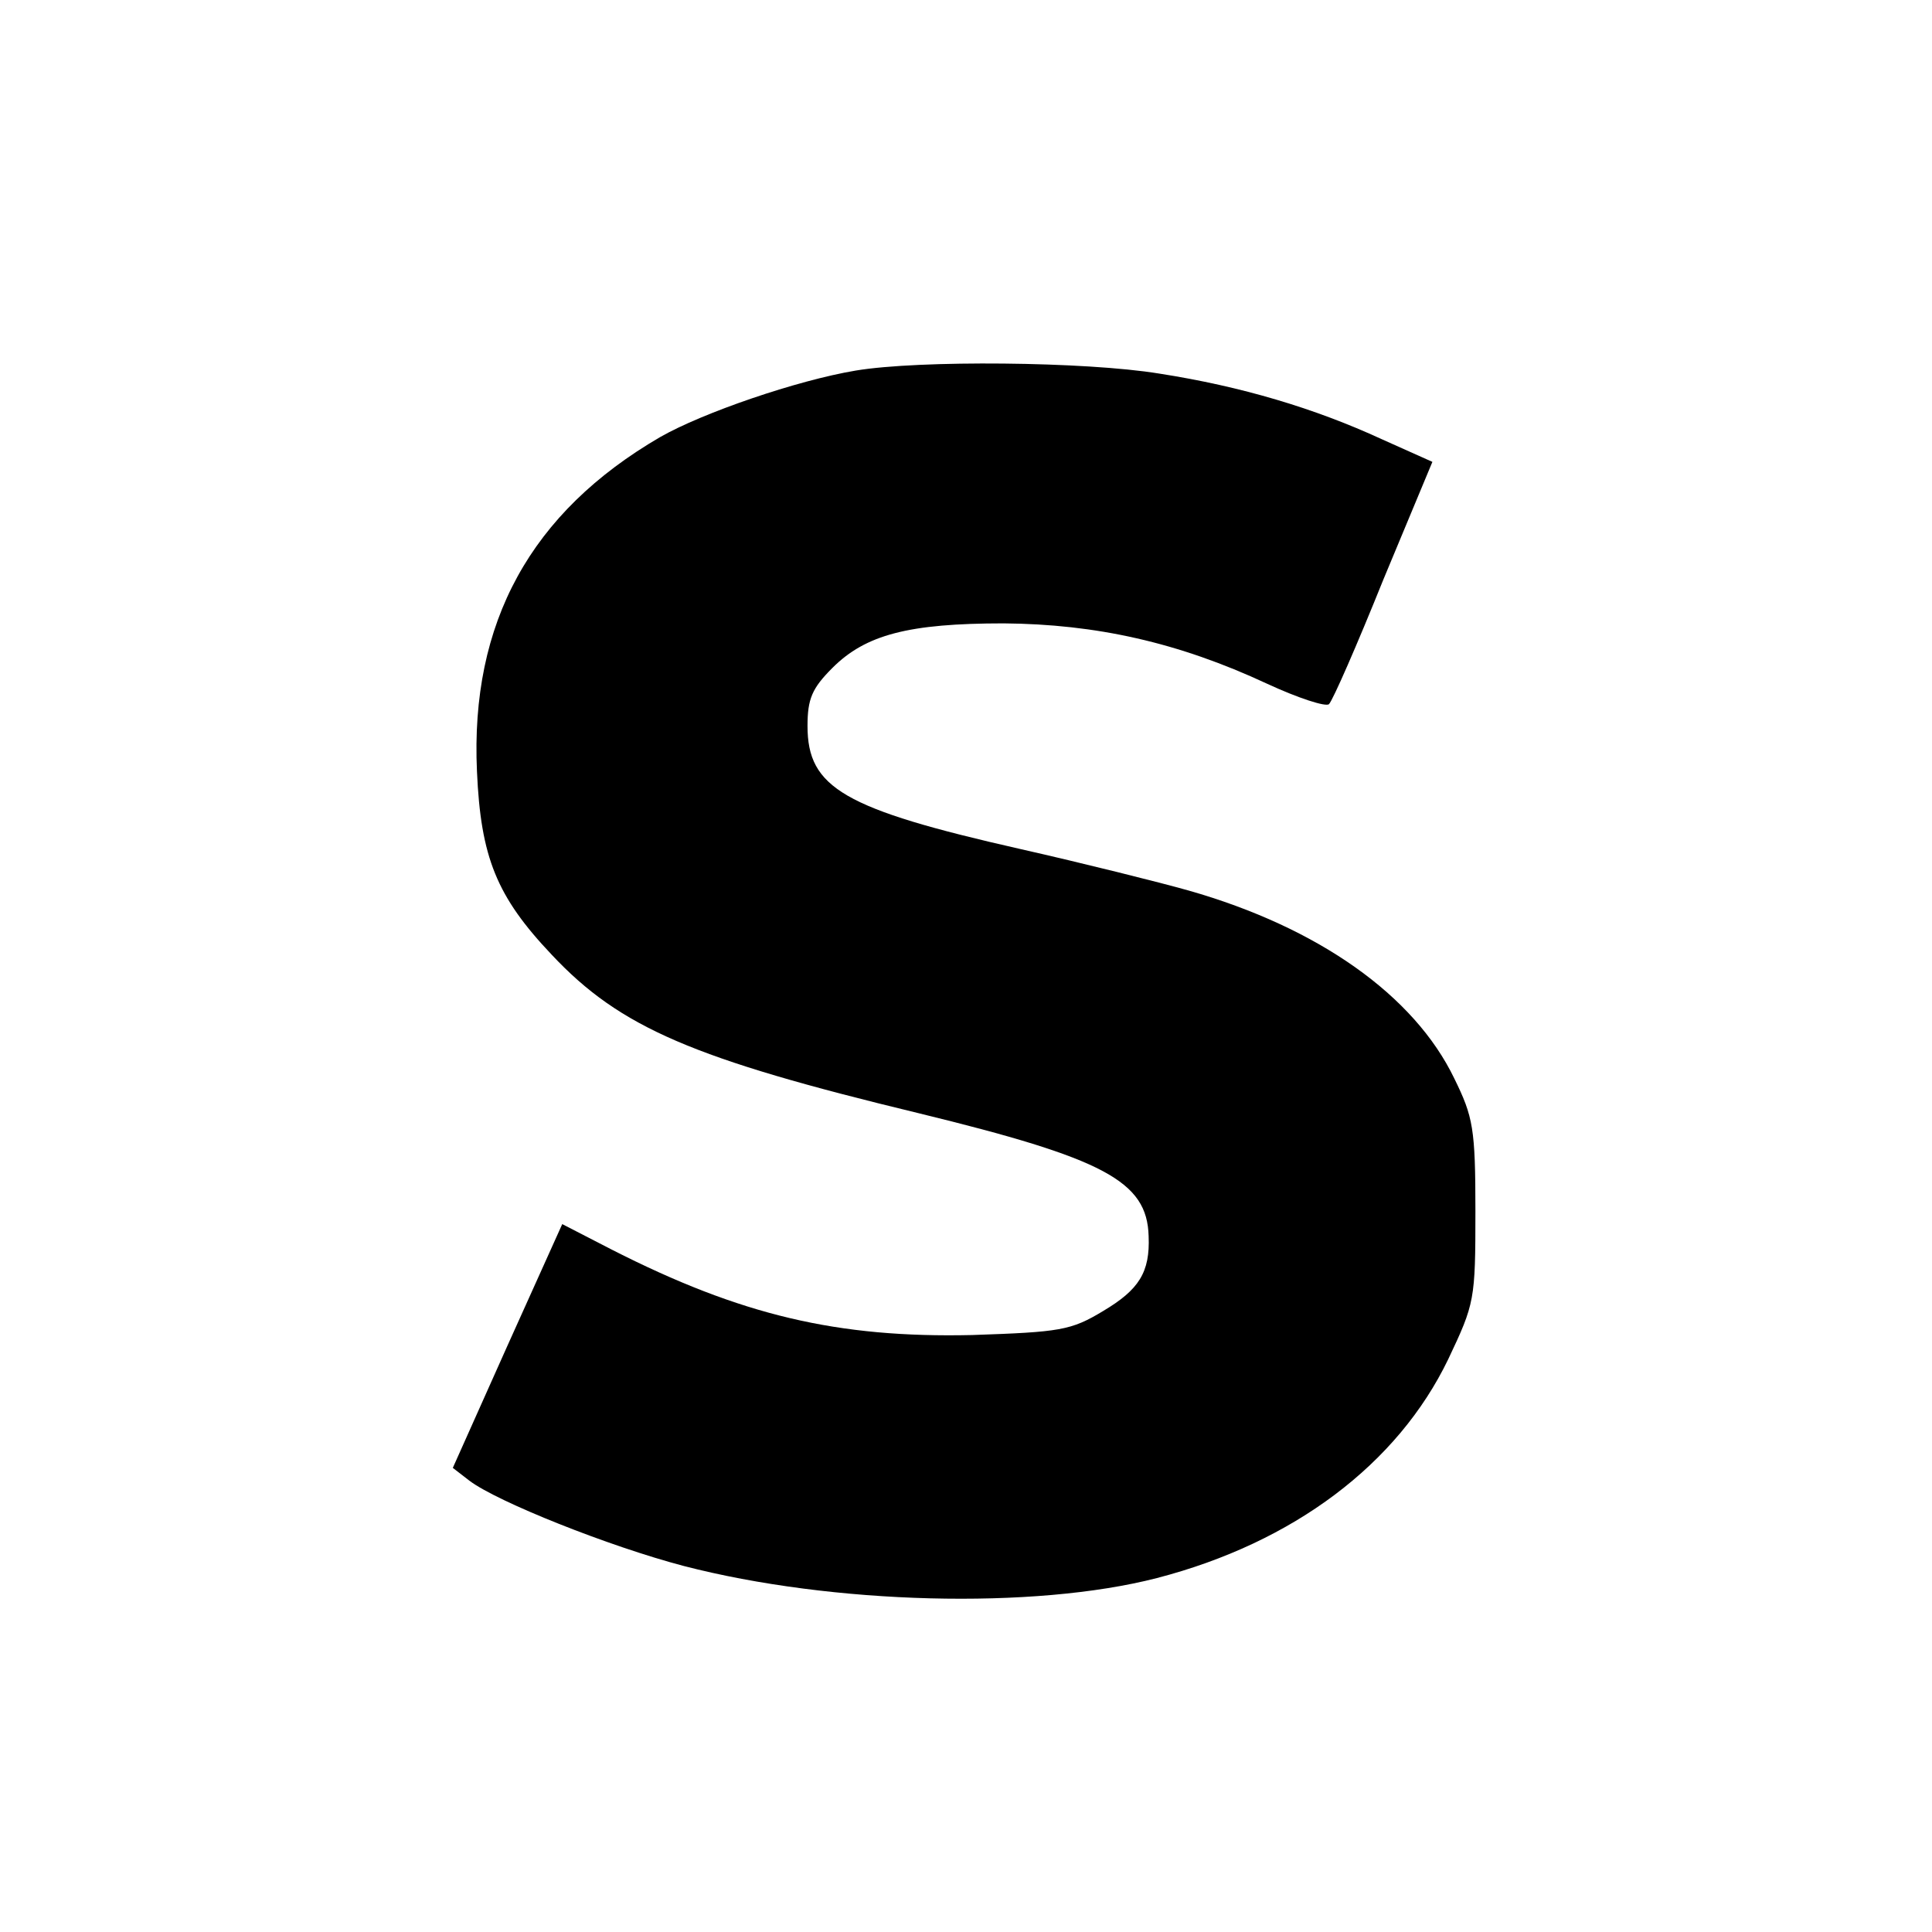 <?xml version="1.0" standalone="no"?>
<!DOCTYPE svg PUBLIC "-//W3C//DTD SVG 20010904//EN"
 "http://www.w3.org/TR/2001/REC-SVG-20010904/DTD/svg10.dtd">
<svg version="1.0" xmlns="http://www.w3.org/2000/svg"
 width="256pt" height="256pt" viewBox="0 0 256 256"
 preserveAspectRatio="xMidYMid meet">
<g transform="translate(0,256) scale(0.1,-0.1)"
fill="#000000" stroke="none">
<path d="M1134 2069 c-78 -13 -203 -56 -259 -88 -172 -100 -252 -246 -243
-443 5 -114 26 -166 99 -243 91 -97 188 -138 486 -210 246 -60 303 -90 305
-163 2 -48 -13 -71 -60 -99 -43 -26 -57 -28 -174 -32 -178 -4 -306 26 -477
113 l-66 34 -73 -162 -72 -161 22 -17 c37 -28 185 -87 284 -113 197 -51 464
-58 627 -16 181 47 319 151 386 290 35 74 36 78 36 196 0 110 -3 125 -28 176
-53 110 -180 200 -352 249 -39 11 -139 36 -223 55 -234 53 -282 81 -282 163 0
36 6 50 33 77 44 44 101 59 227 59 122 -1 231 -25 349 -80 41 -19 78 -31 82
-27 5 5 37 78 72 165 l65 156 -67 30 c-89 41 -186 70 -295 87 -98 16 -318 18
-402 4z"/>
</g>
</svg>
